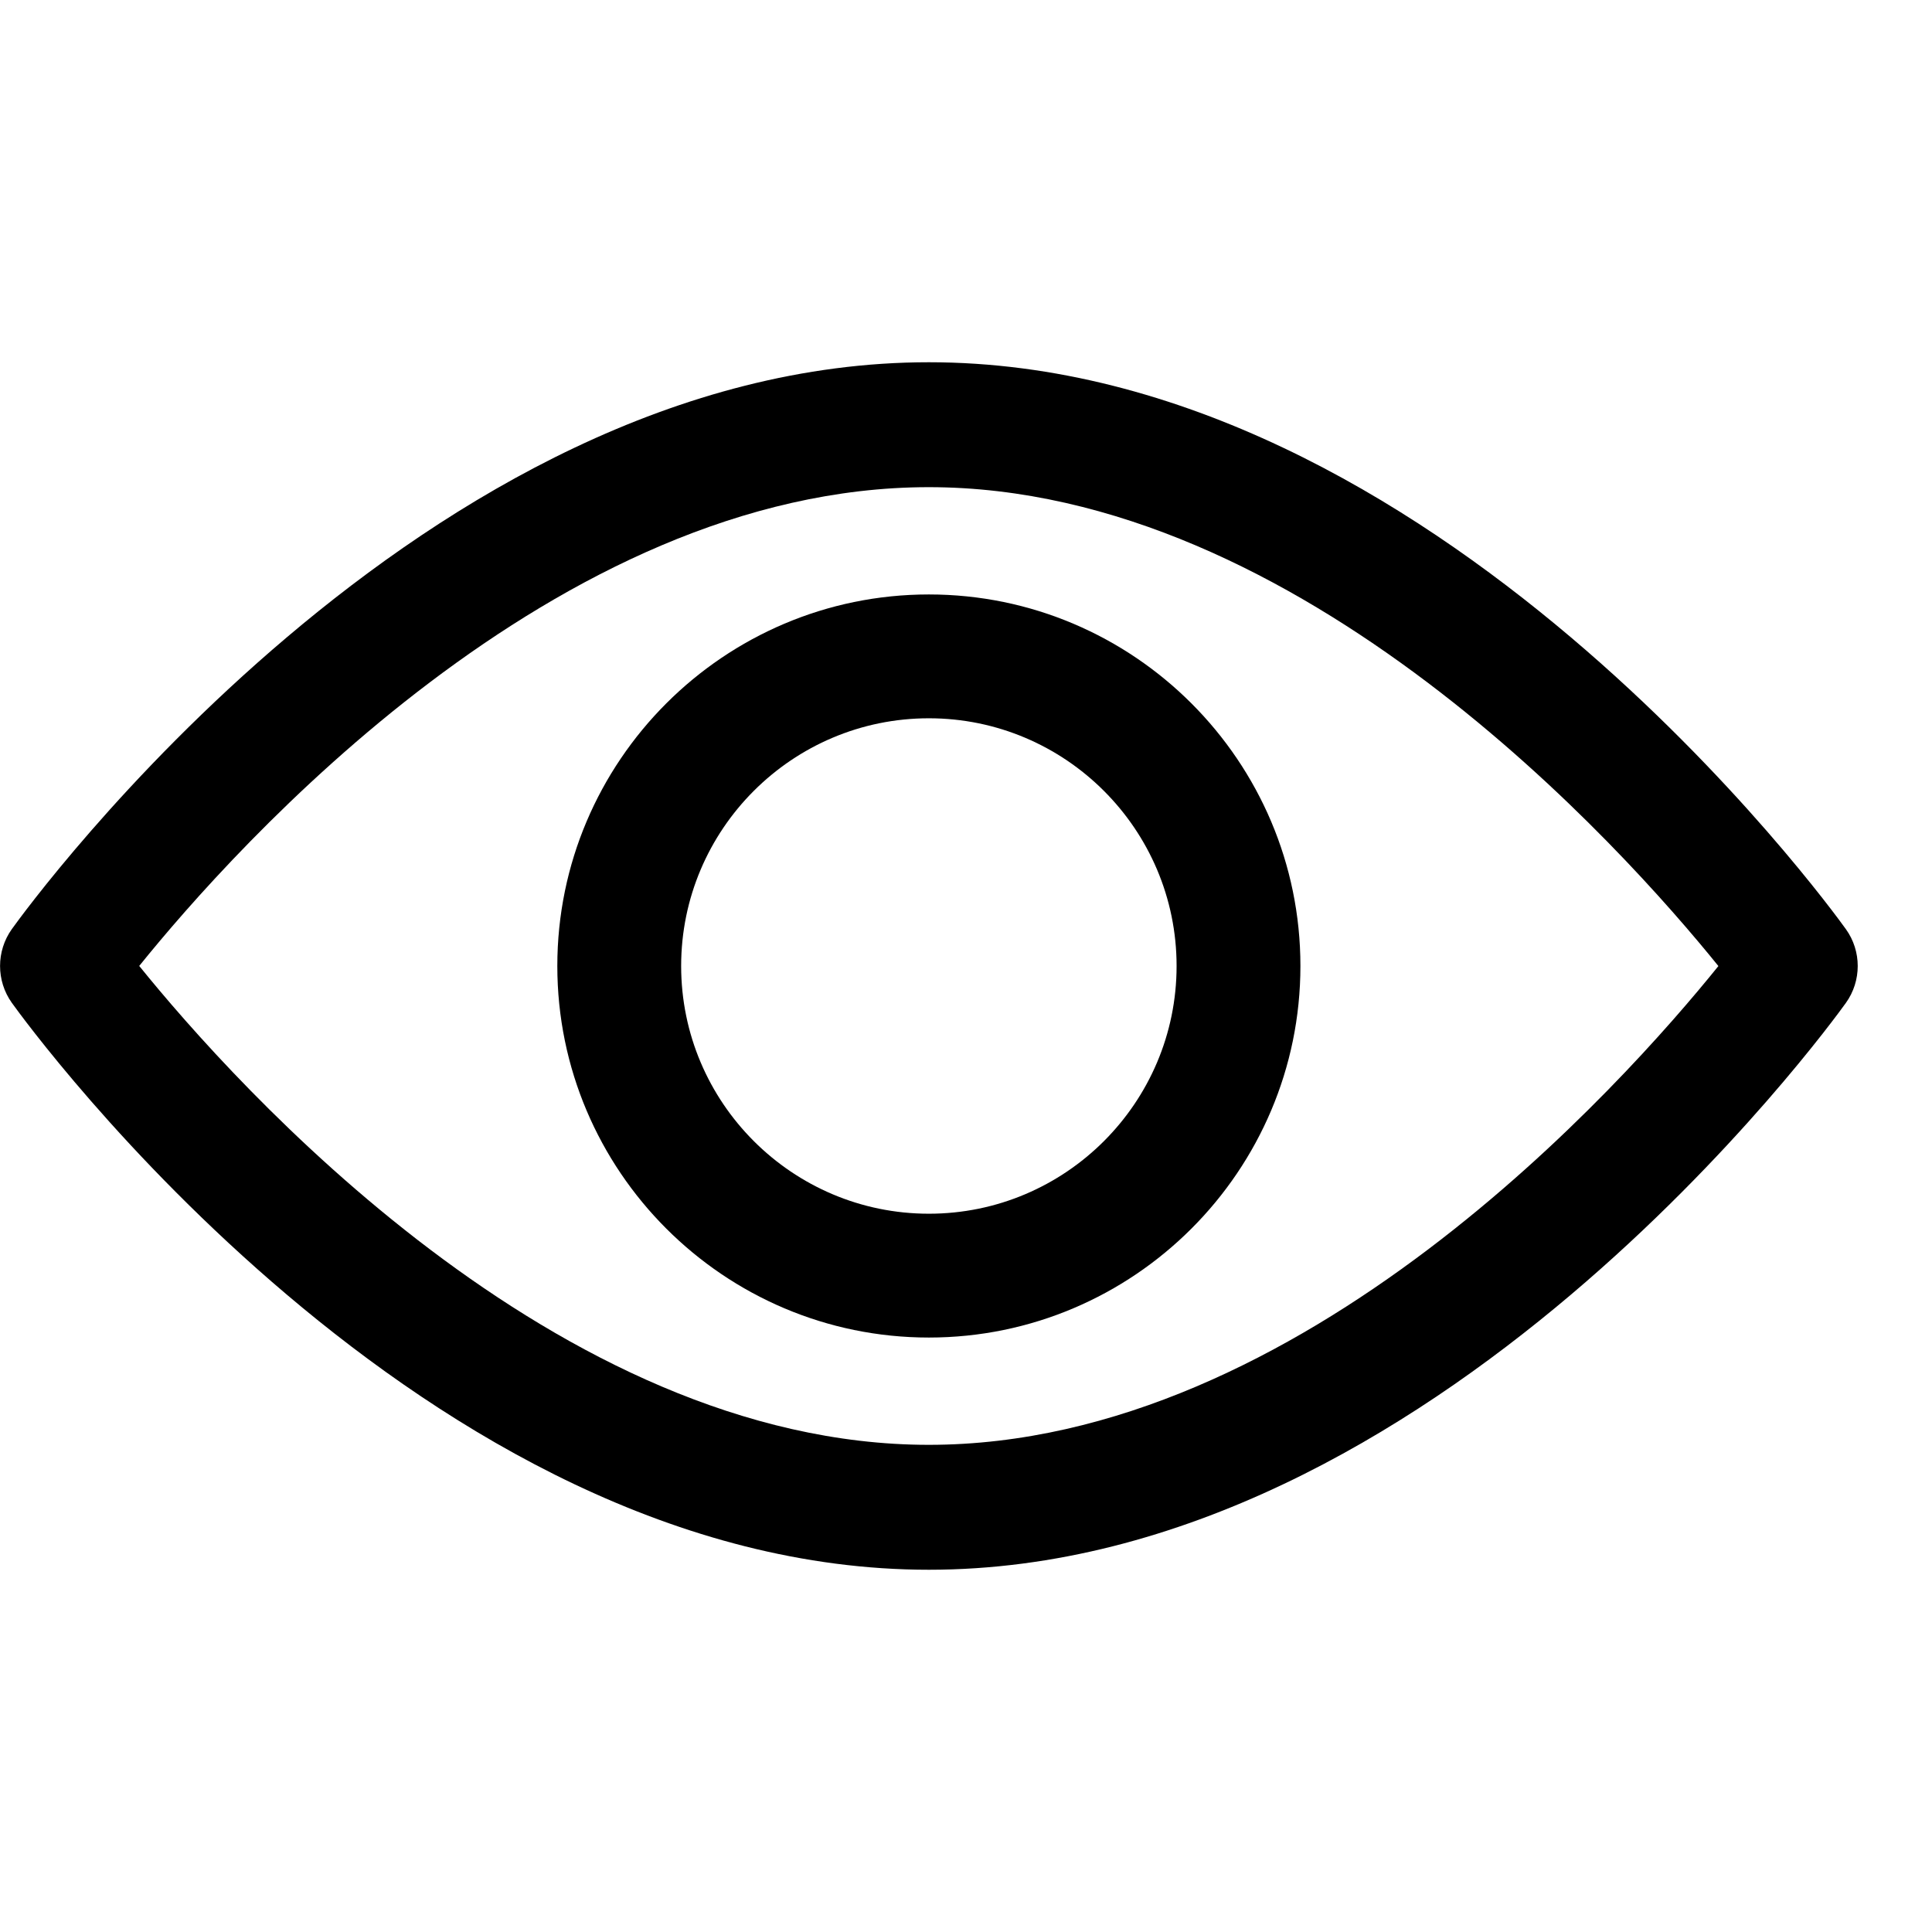<!-- Generated by IcoMoon.io -->
<svg version="1.1" xmlns="http://www.w3.org/2000/svg" width="32" height="32" viewBox="0 0 32 32">
<title>View</title>
<path d="M30.574 15.39c-0.275-0.383-6.824-9.39-15.189-9.39s-14.915 9.006-15.189 9.389c-0.26 0.364-0.26 0.857 0 1.221 0.275 0.383 6.824 9.39 15.189 9.39s14.914-9.006 15.189-9.389c0.261-0.364 0.261-0.858 0-1.221zM15.384 23.931c-6.162 0-11.498-5.978-13.078-7.932 1.578-1.956 6.903-7.93 13.078-7.93 6.161 0 11.498 5.977 13.078 7.932-1.578 1.956-6.903 7.93-13.078 7.93z"></path>
<path d="M15.385 9.846c-3.393 0-6.154 2.761-6.154 6.154s2.761 6.154 6.154 6.154c3.393 0 6.154-2.761 6.154-6.154s-2.761-6.154-6.154-6.154zM15.385 20.103c-2.262 0-4.103-1.84-4.103-4.103s1.84-4.103 4.103-4.103c2.262 0 4.103 1.84 4.103 4.103s-1.84 4.103-4.103 4.103z"></path>
</svg>
